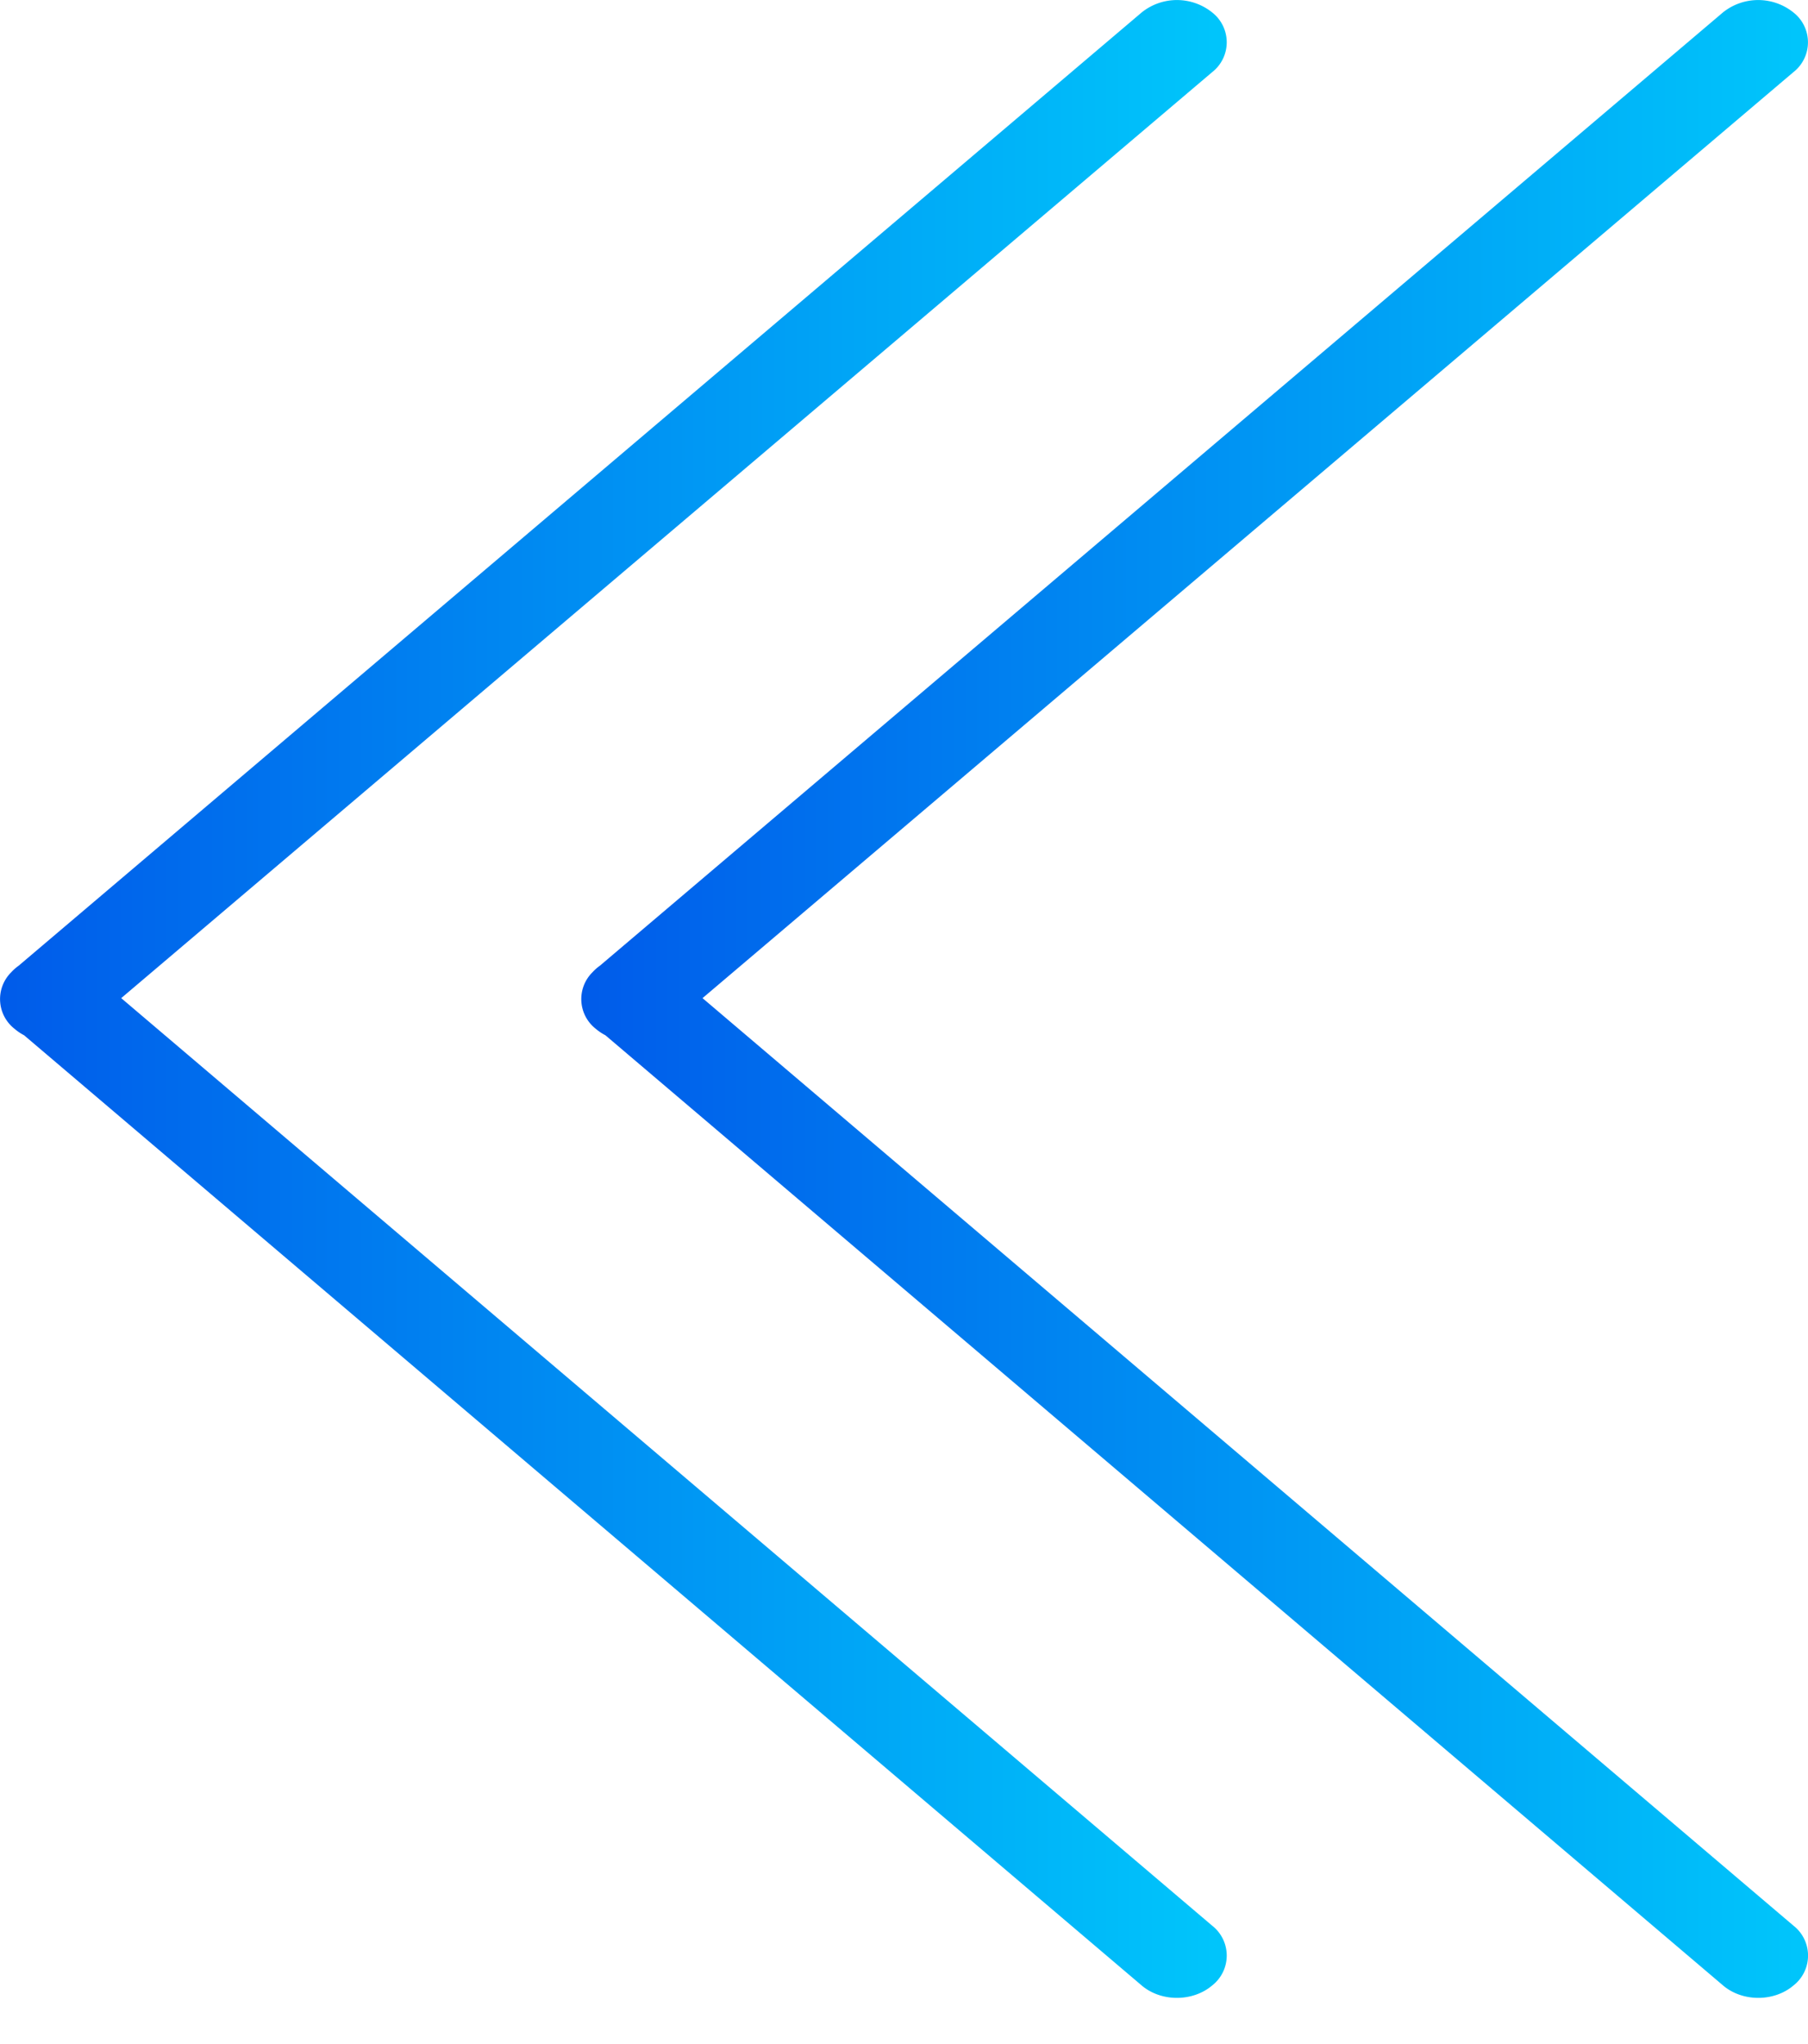 <svg xmlns="http://www.w3.org/2000/svg" fill="none" viewBox="0 0 23 26"><defs/><path fill="url(#paint0_linear)" fill-rule="evenodd" d="M15.42.158a.716.716 0 00-.896 0L.238 12.283a.604.604 0 00-.095.084.48.48 0 00.043.72.633.633 0 00.12.081l14.218 12.087c.247.21.648.21.896 0a.483.483 0 000-.761L1.542 12.696 15.42.918a.482.482 0 000-.76z" clip-rule="evenodd"/><path fill="url(#paint1_linear)" fill-rule="evenodd" d="M22.814.158a.716.716 0 00-.896 0L7.632 12.283a.606.606 0 00-.095.084.48.48 0 00.043.72.633.633 0 00.121.081L21.92 25.255c.247.21.648.21.895 0a.483.483 0 000-.761L8.937 12.696 22.814.918a.482.482 0 000-.76z" clip-rule="evenodd"/><defs><linearGradient id="paint0_linear" x1="15.605" x2="0" y1="12.706" y2="12.706" gradientUnits="userSpaceOnUse"><stop stop-color="#00C6FB"/><stop offset="1" stop-color="#005BEA"/></linearGradient><linearGradient id="paint1_linear" x1="23" x2="7.395" y1="12.706" y2="12.706" gradientUnits="userSpaceOnUse"><stop stop-color="#00C6FB"/><stop offset="1" stop-color="#005BEA"/></linearGradient></defs></svg>